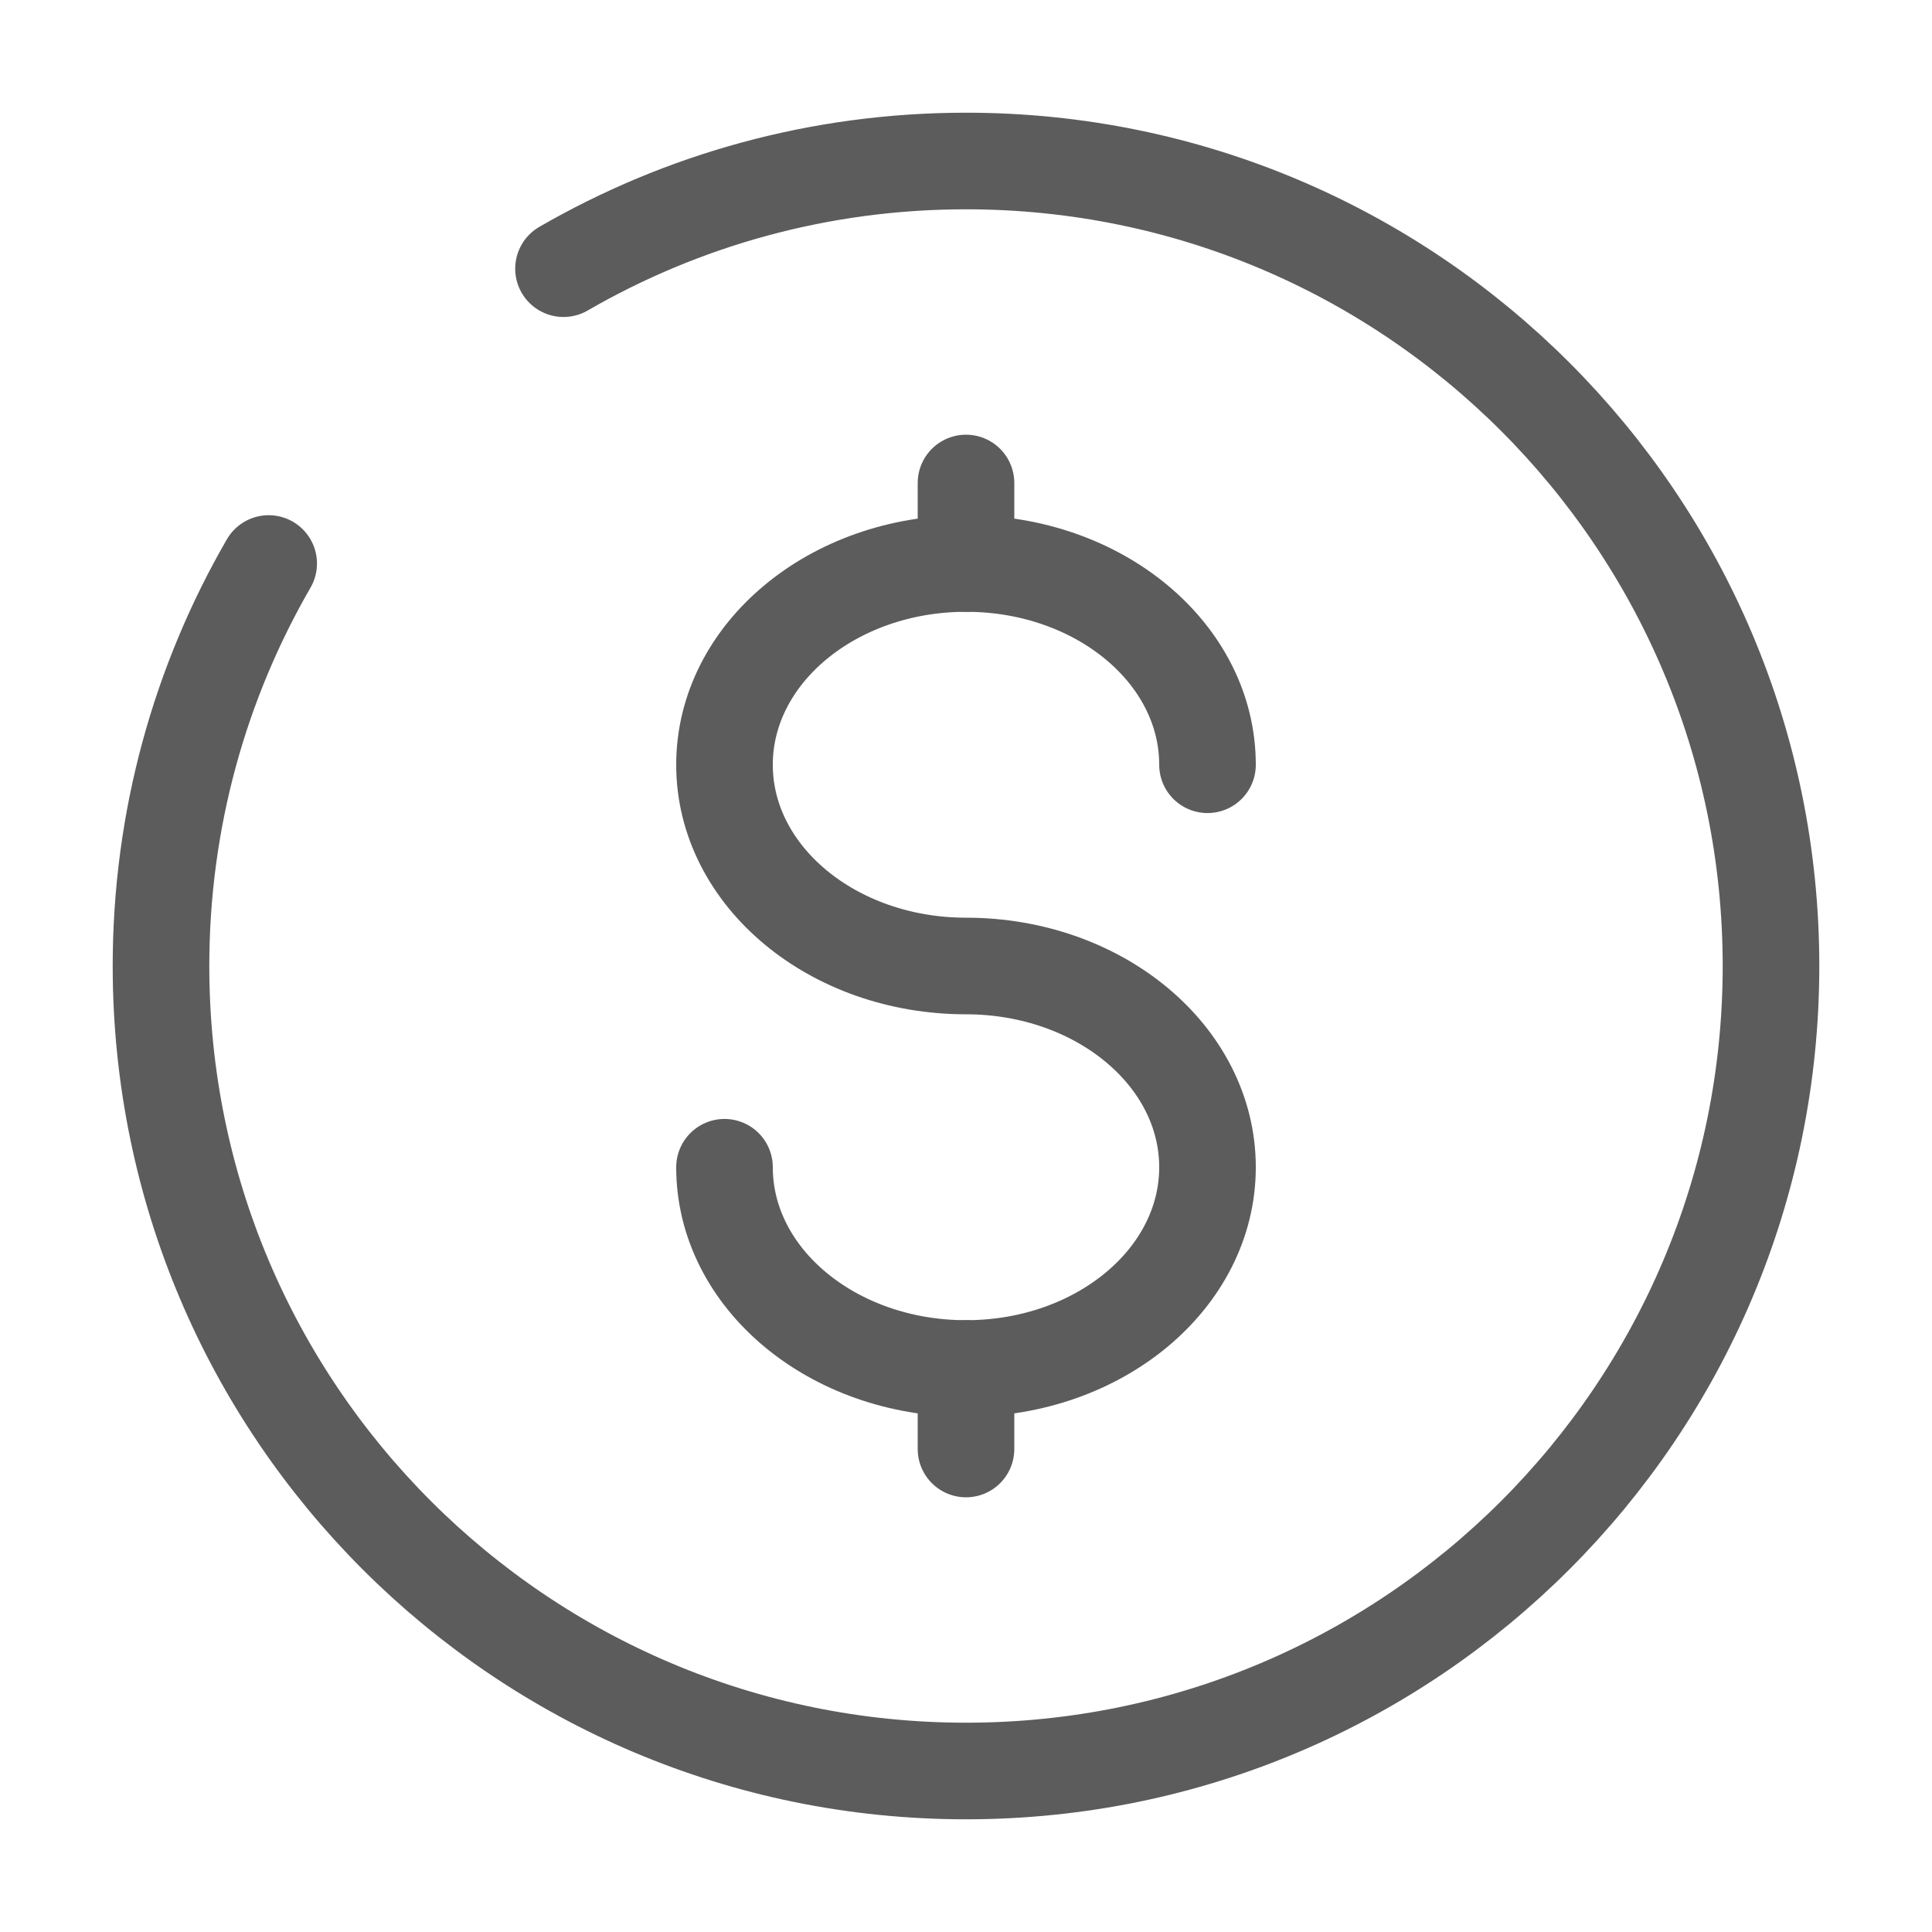 <svg width="30" height="30" viewBox="0 0 30 30" fill="none" xmlns="http://www.w3.org/2000/svg">
<path d="M15 21.25V21.875V22.5" stroke="#5C5C5C" stroke-width="1.5" stroke-linecap="round"/>
<path d="M15 7.5V8.125V8.75" stroke="#5C5C5C" stroke-width="1.5" stroke-linecap="round"/>
<path d="M18.75 11.875C18.75 10.149 17.071 8.75 15 8.75C12.929 8.75 11.25 10.149 11.25 11.875C11.25 13.601 12.929 15 15 15C17.071 15 18.75 16.399 18.75 18.125C18.75 19.851 17.071 21.25 15 21.25C12.929 21.25 11.25 19.851 11.25 18.125" stroke="#5C5C5C" stroke-width="1.5" stroke-linecap="round"/>
<path d="M8.75 4.172C10.589 3.109 12.723 2.5 15 2.5C21.904 2.5 27.5 8.096 27.5 15C27.5 21.904 21.904 27.5 15 27.5C8.096 27.5 2.5 21.904 2.5 15C2.5 12.723 3.109 10.589 4.172 8.75" stroke="#5C5C5C" stroke-width="1.5" stroke-linecap="round"/>
</svg>
